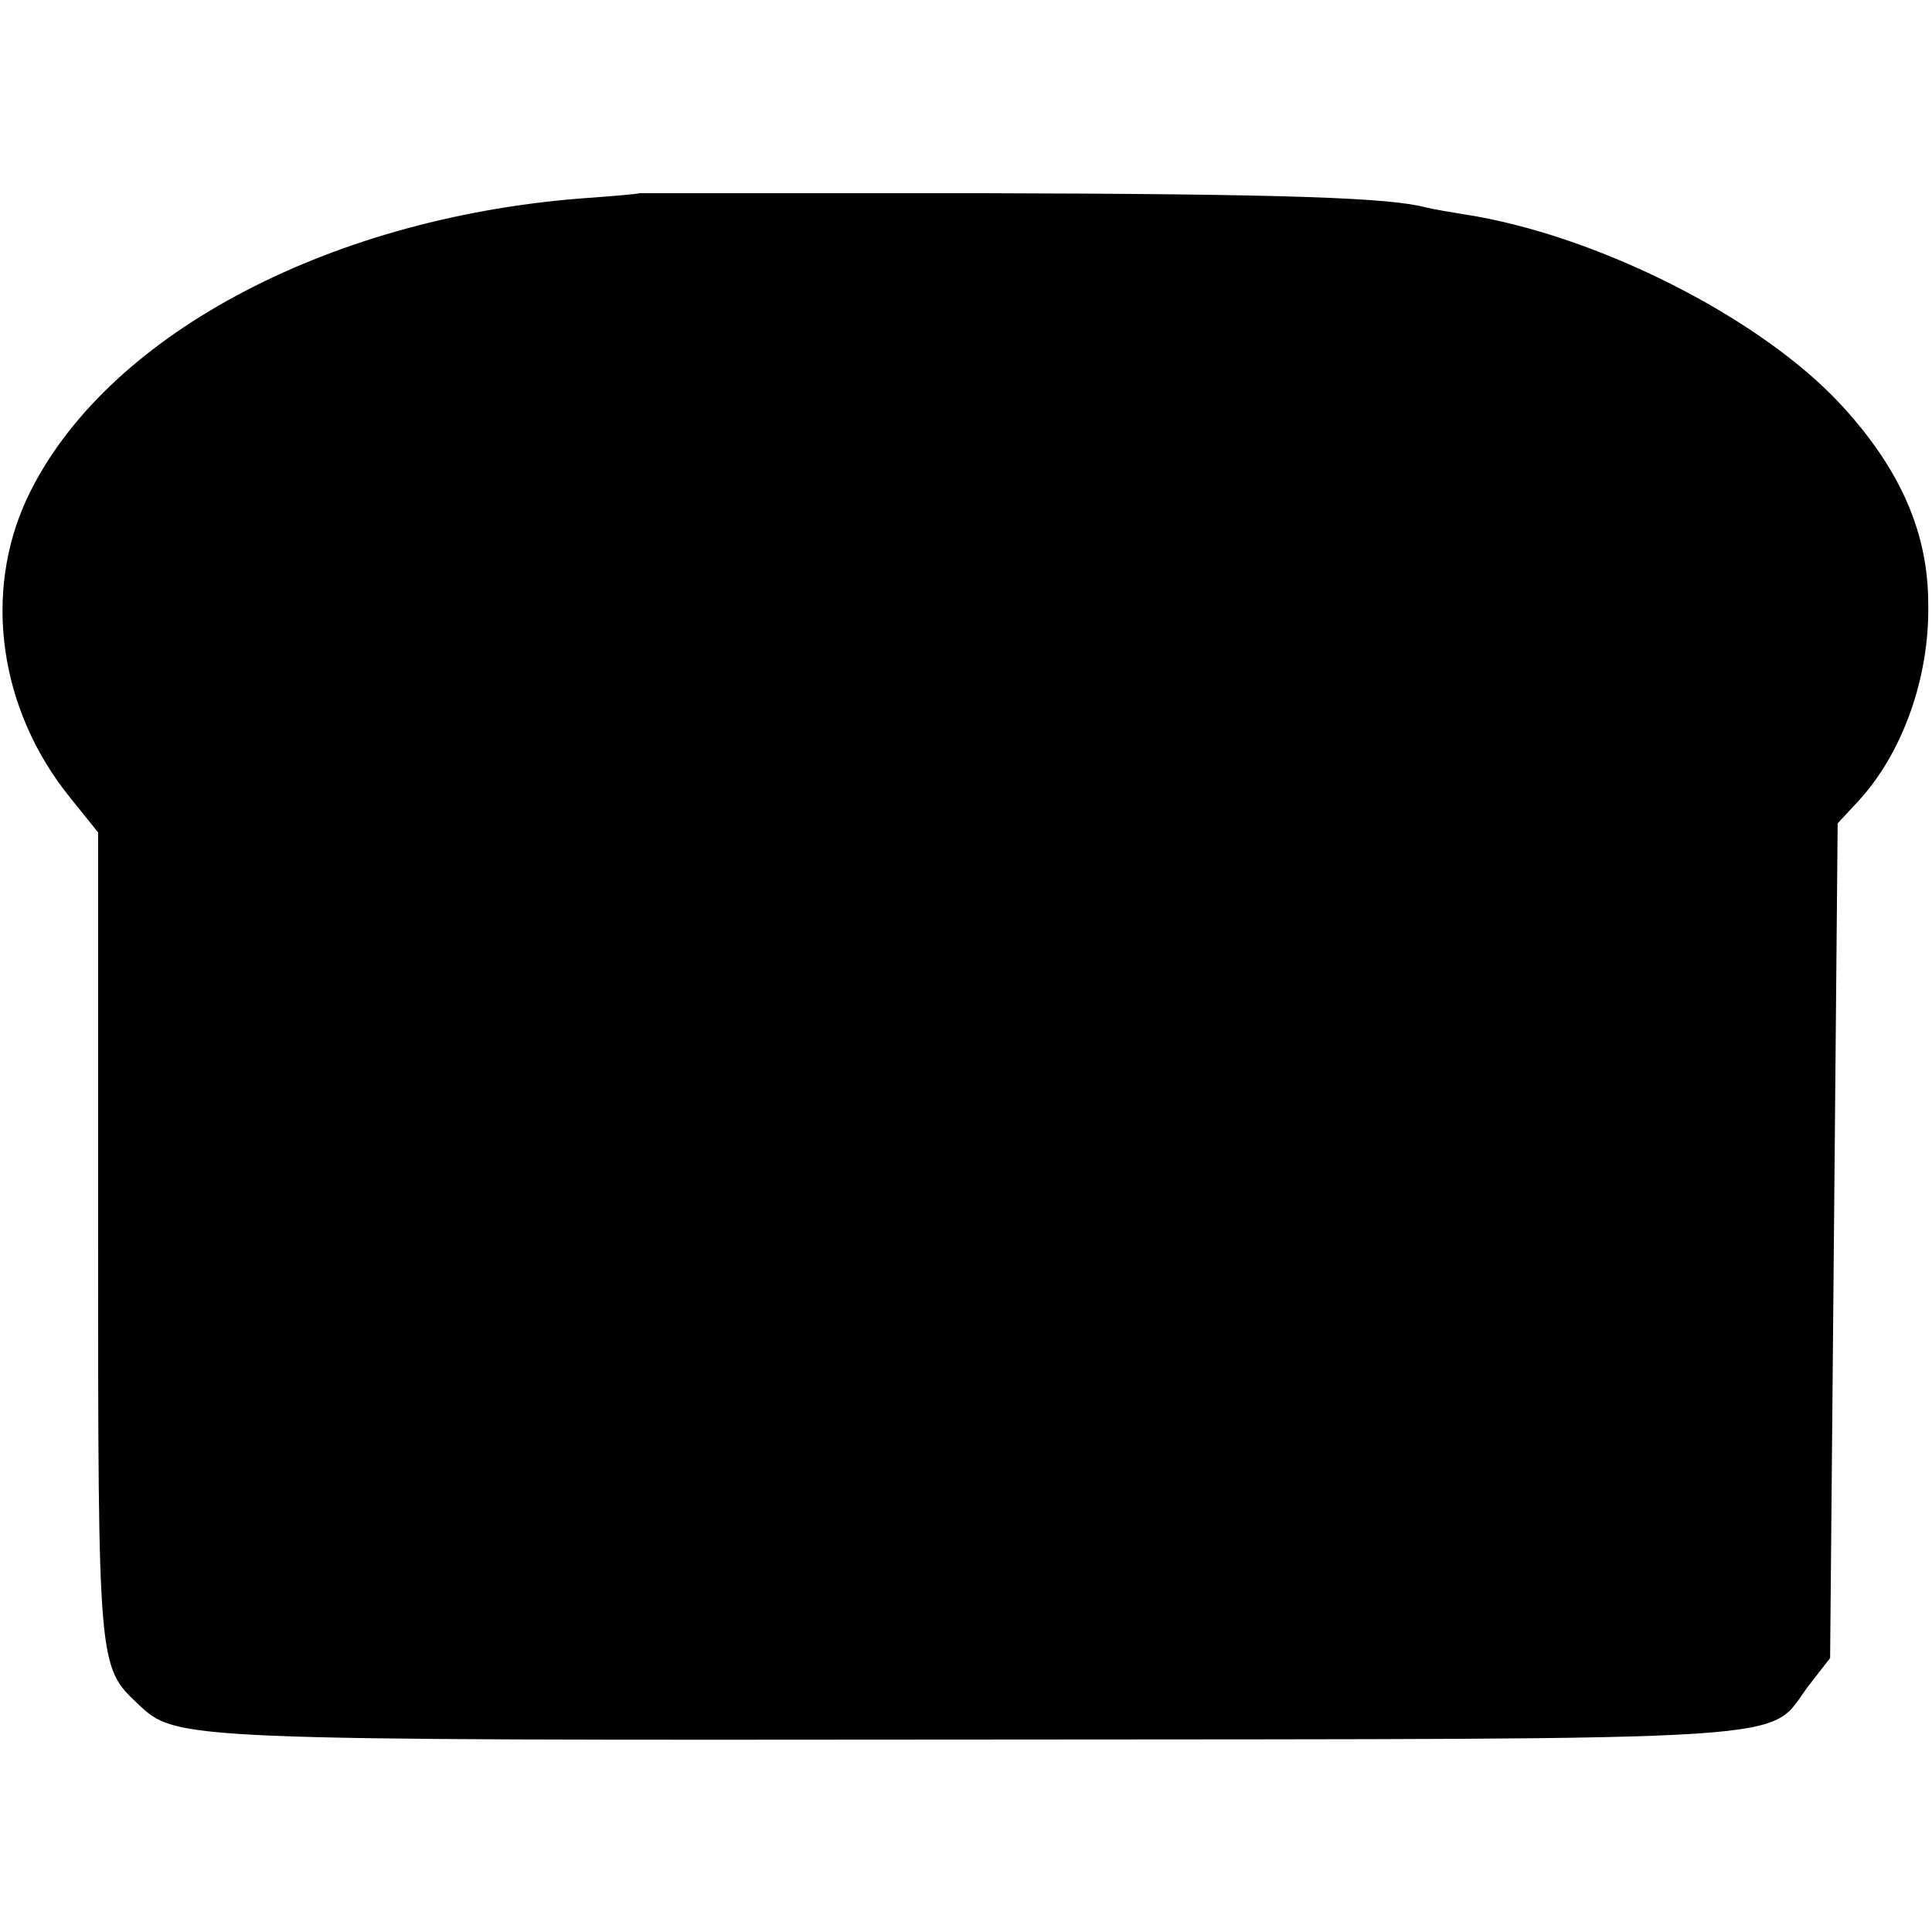 <?xml version="1.0" standalone="no"?>
<!DOCTYPE svg PUBLIC "-//W3C//DTD SVG 20010904//EN"
 "http://www.w3.org/TR/2001/REC-SVG-20010904/DTD/svg10.dtd">
<svg version="1.0" xmlns="http://www.w3.org/2000/svg"
 width="256pt" height="256pt" viewBox="0 0 256 256"
 preserveAspectRatio="xMidYMid meet">
<g transform="translate(0,256) scale(0.1,-0.1)"
fill="#000000" stroke="none">
<path d="M847 2304 c-1 -1 -36 -4 -78 -7 -340 -27 -633 -185 -733 -397 -59
-126 -37 -281 57 -397 l37 -46 0 -532 c0 -574 0 -573 53 -623 51 -48 49 -48
1117 -47 1122 1 1039 -4 1097 72 l28 36 5 553 5 553 26 28 c59 63 96 164 94
263 0 94 -37 178 -114 262 -106 116 -325 227 -501 254 -19 3 -42 7 -50 9 -48
13 -182 18 -588 19 -250 0 -454 0 -455 0z"/>
</g>
</svg>

